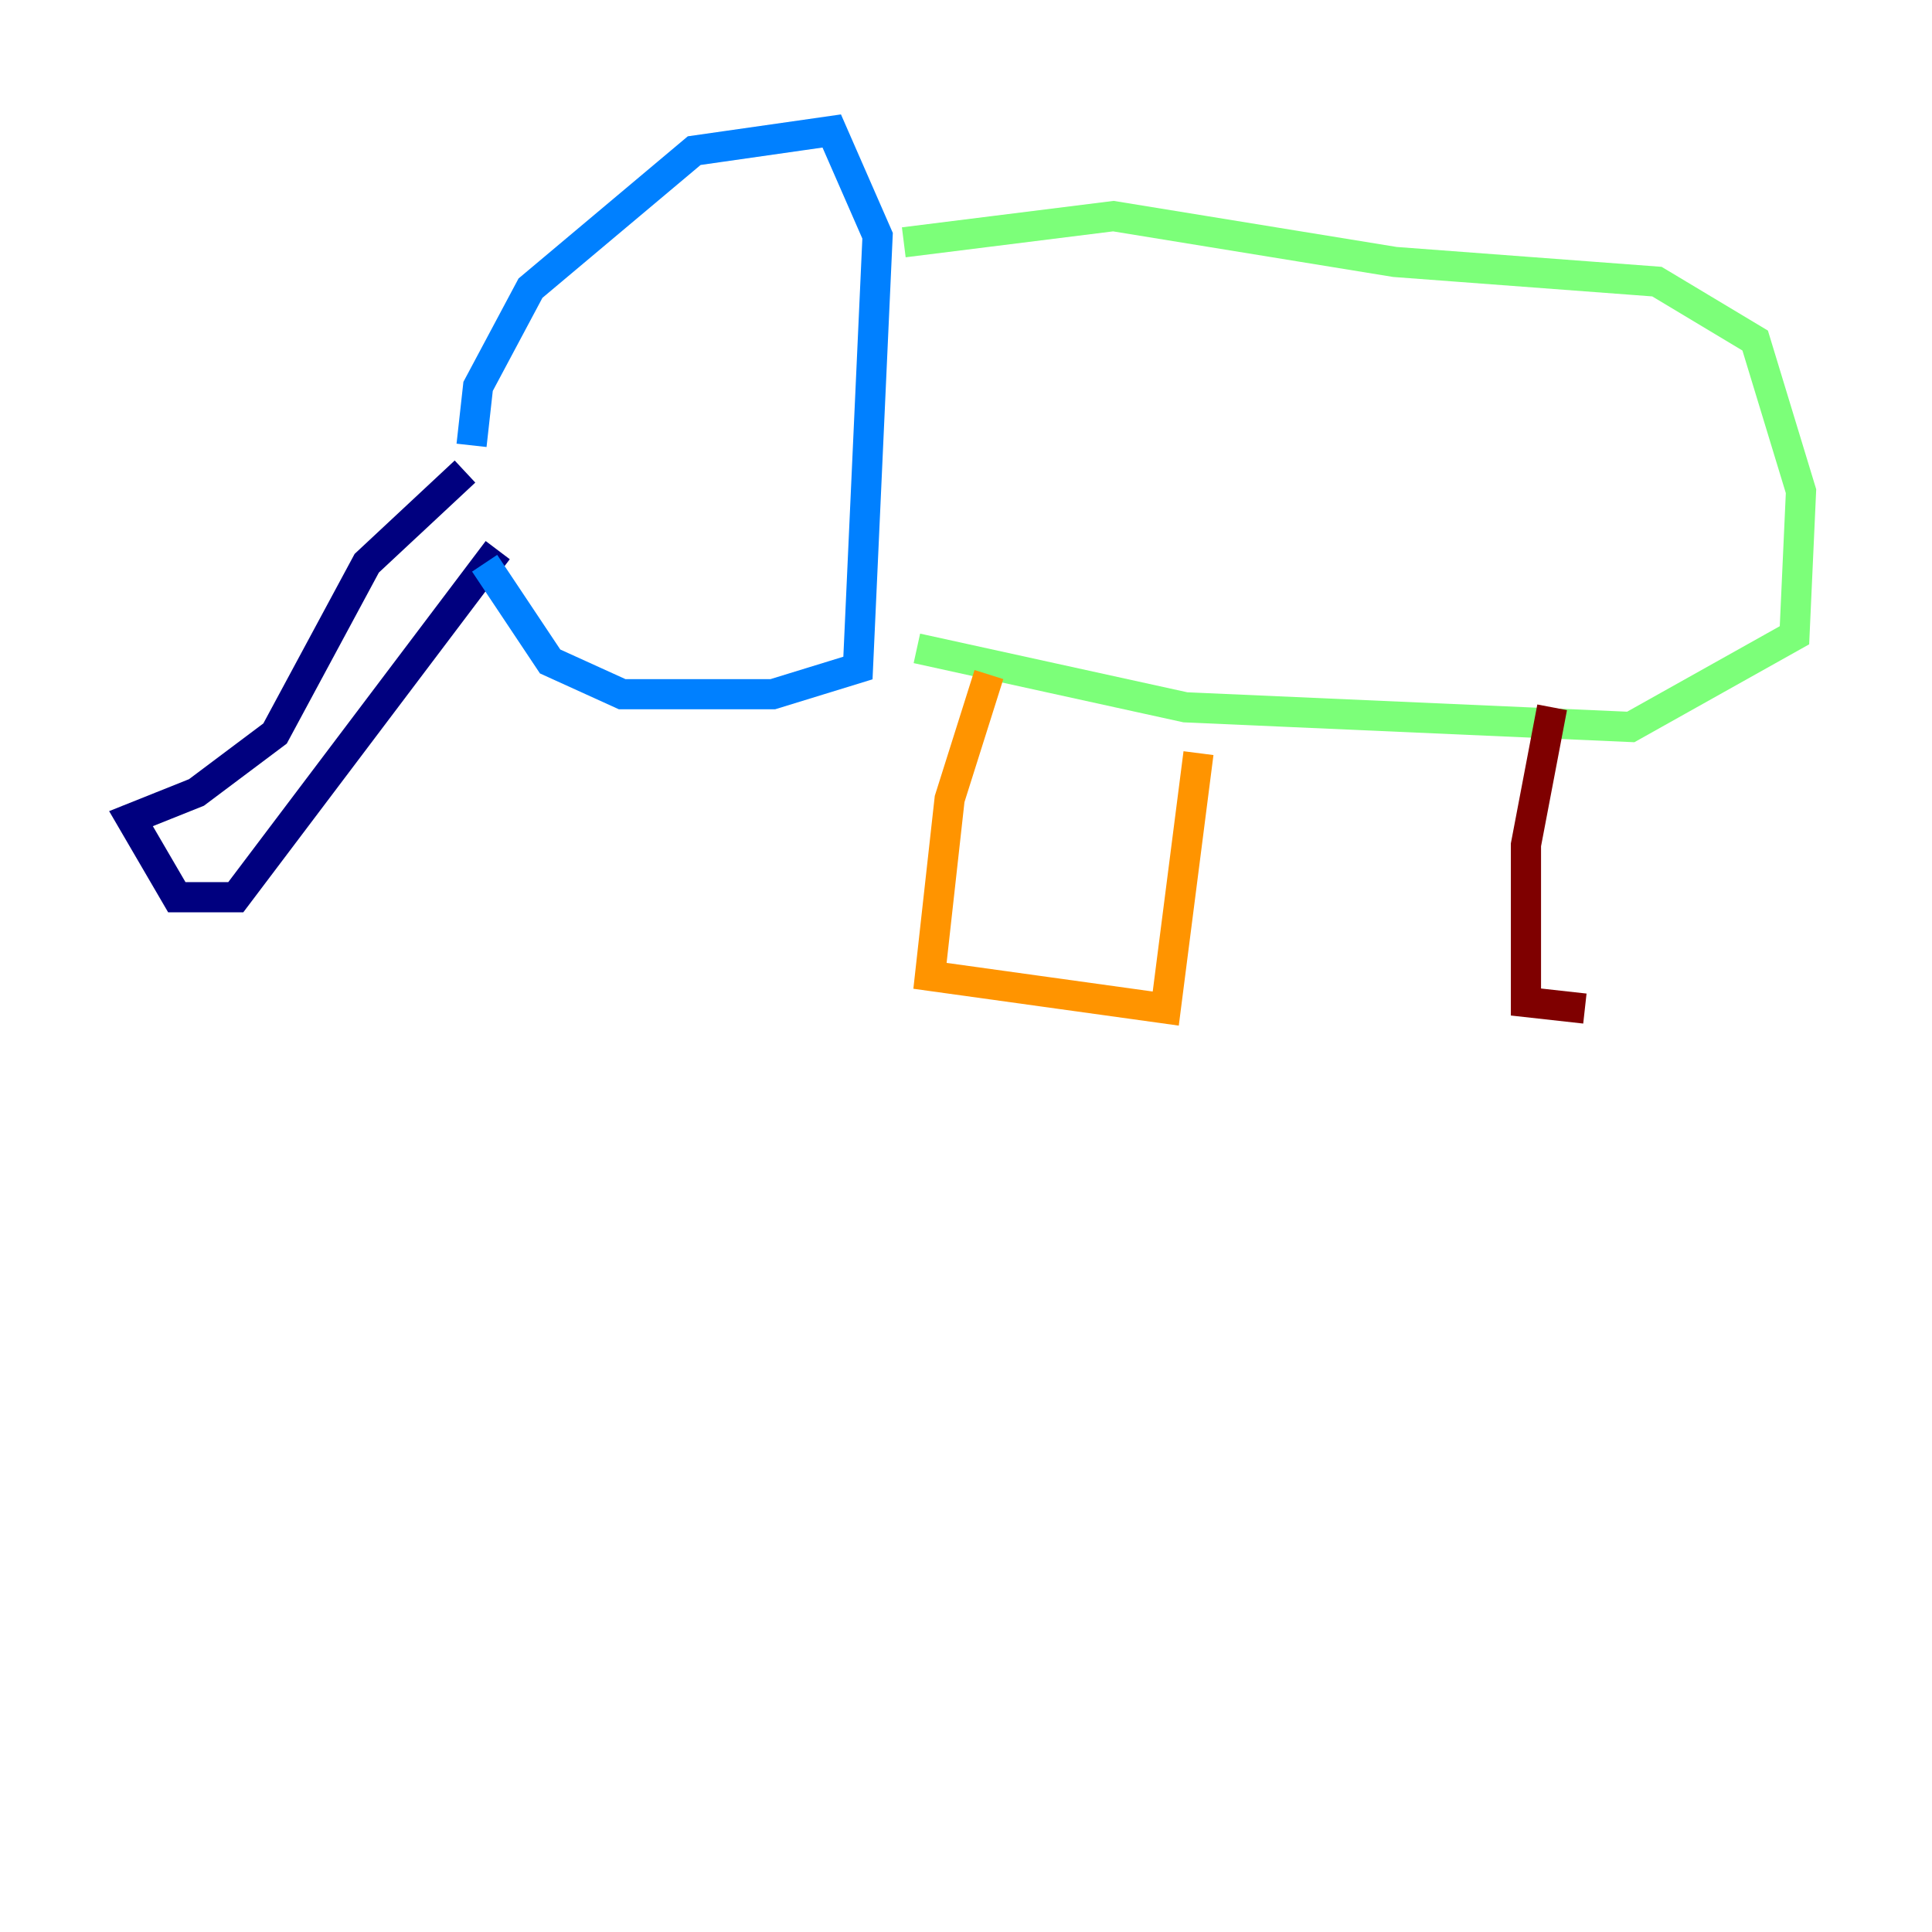 <?xml version="1.0" encoding="utf-8" ?>
<svg baseProfile="tiny" height="128" version="1.2" viewBox="0,0,128,128" width="128" xmlns="http://www.w3.org/2000/svg" xmlns:ev="http://www.w3.org/2001/xml-events" xmlns:xlink="http://www.w3.org/1999/xlink"><defs /><polyline fill="none" points="30.807,31.241 24.298,37.315 18.224,48.597 13.017,52.502 8.678,54.237 11.715,59.444 15.62,59.444 32.976,36.447" stroke="#00007f" stroke-width="2" /><polyline fill="none" points="31.241,29.505 31.675,25.6 35.146,19.091 45.993,9.98 55.105,8.678 58.142,15.62 56.841,44.258 51.2,45.993 41.22,45.993 36.447,43.824 32.108,37.315" stroke="#0080ff" stroke-width="2" /><polyline fill="none" points="59.878,16.054 73.763,14.319 92.42,17.356 109.776,18.658 116.285,22.563 119.322,32.542 118.888,42.088 108.041,48.163 78.536,46.861 60.746,42.956" stroke="#7cff79" stroke-width="2" /><polyline fill="none" points="65.519,44.691 62.915,52.936 61.614,64.651 77.234,66.82 79.403,49.898" stroke="#ff9400" stroke-width="2" /><polyline fill="none" points="102.834,46.861 101.098,55.973 101.098,66.386 105.003,66.82" stroke="#7f0000" stroke-width="2" /></svg>